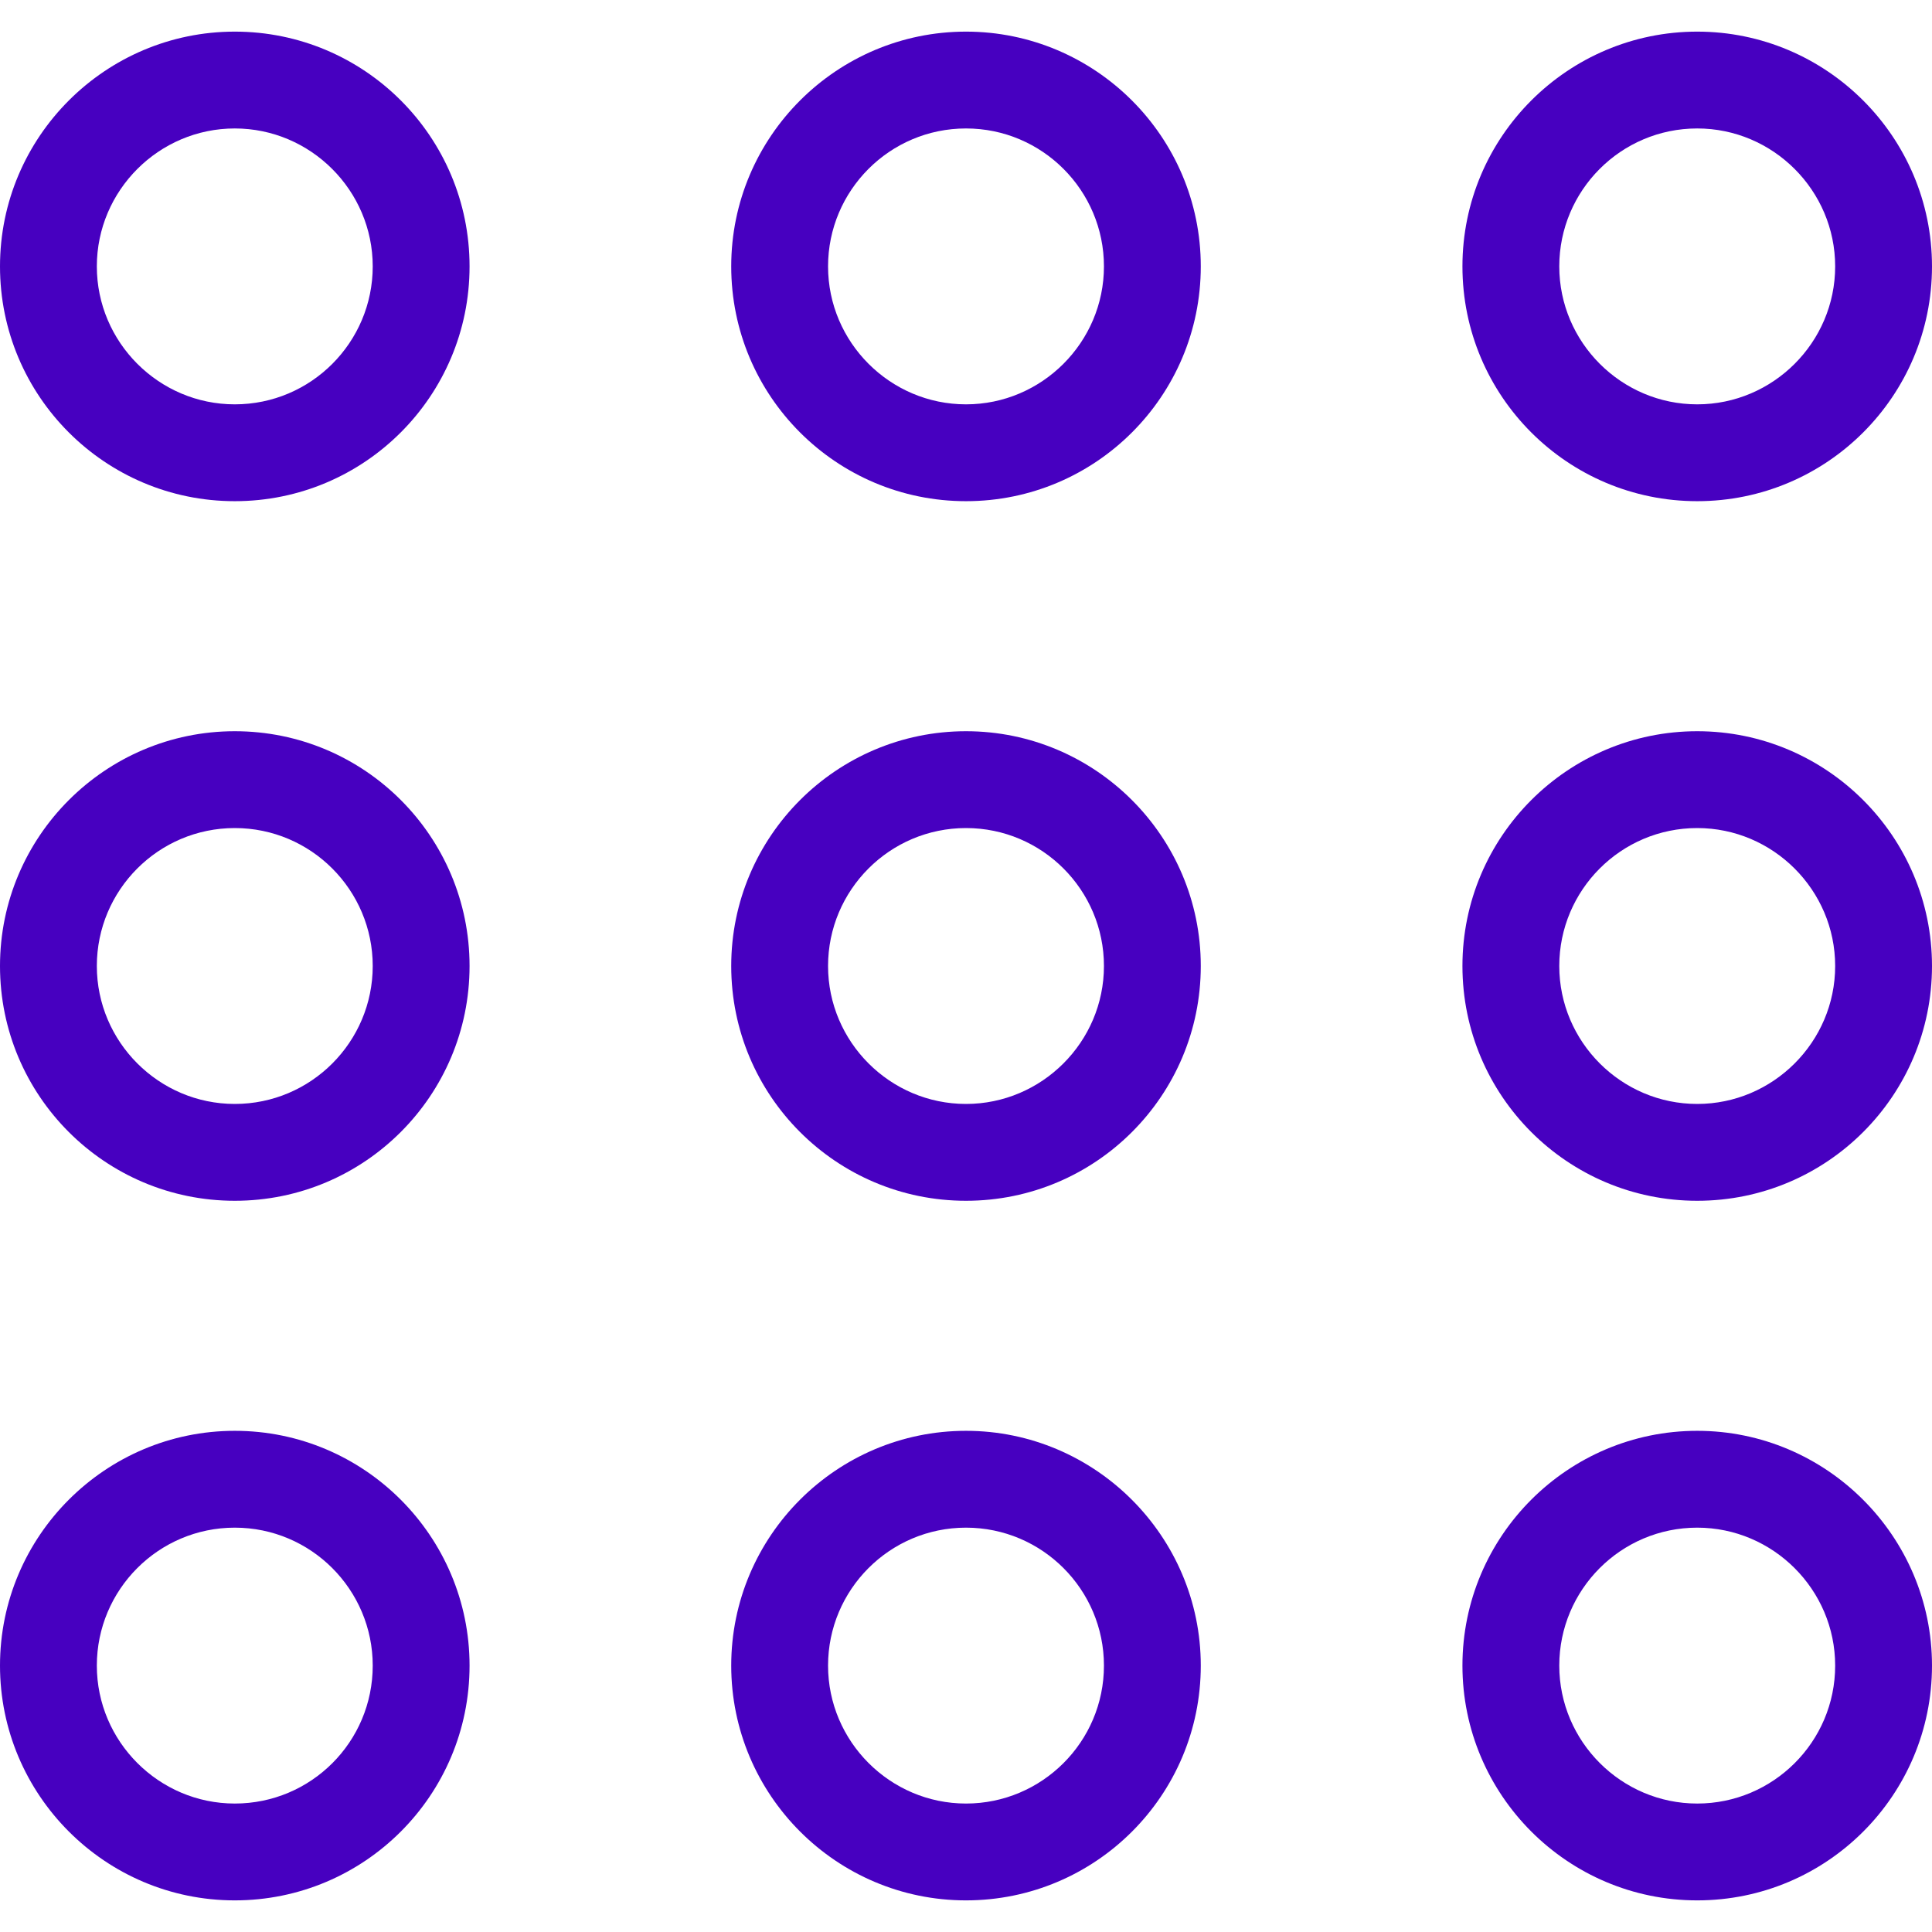 <?xml version="1.0"?>
<svg xmlns="http://www.w3.org/2000/svg" xmlns:xlink="http://www.w3.org/1999/xlink" version="1.1" id="Capa_1" x="0px" y="0px" viewBox="0 0 488.8 488.8" style="enable-background:new 0 0 488.8 488.8;" xml:space="preserve" width="512px" height="512px" class=""><g><g>
	<g>
		<path d="M244.4,8C211.7,8,185,34.6,185,67.4s26.6,59.4,59.4,59.4s59.4-26.6,59.4-59.4S277.1,8,244.4,8z M244.4,102.3    c-19.2,0-34.9-15.7-34.9-34.9s15.6-34.9,34.9-34.9s34.9,15.7,34.9,34.9S263.6,102.3,244.4,102.3z" data-original="#000000" class="active-path" data-old_color="#000000" fill="#4700C0"/>
		<path d="M429.4,8C396.7,8,370,34.6,370,67.4s26.6,59.4,59.4,59.4s59.4-26.6,59.4-59.4S462.1,8,429.4,8z M429.4,102.3    c-19.2,0-34.9-15.7-34.9-34.9s15.6-34.9,34.9-34.9c19.2,0,34.9,15.7,34.9,34.9S448.6,102.3,429.4,102.3z" data-original="#000000" class="active-path" data-old_color="#000000" fill="#4700C0"/>
		<path d="M59.4,8C26.7,8,0,34.6,0,67.4s26.6,59.4,59.4,59.4s59.4-26.6,59.4-59.4S92.2,8,59.4,8z M59.4,102.3    c-19.2,0-34.9-15.7-34.9-34.9s15.7-34.9,34.9-34.9s34.9,15.7,34.9,34.9S78.7,102.3,59.4,102.3z" data-original="#000000" class="active-path" data-old_color="#000000" fill="#4700C0"/>
		<path d="M244.4,185c-32.7,0-59.4,26.6-59.4,59.4s26.6,59.4,59.4,59.4s59.4-26.6,59.4-59.4S277.1,185,244.4,185z M244.4,279.3    c-19.2,0-34.9-15.7-34.9-34.9s15.6-34.9,34.9-34.9s34.9,15.7,34.9,34.9S263.6,279.3,244.4,279.3z" data-original="#000000" class="active-path" data-old_color="#000000" fill="#4700C0"/>
		<path d="M429.4,185c-32.7,0-59.4,26.6-59.4,59.4s26.6,59.4,59.4,59.4s59.4-26.6,59.4-59.4S462.1,185,429.4,185z M429.4,279.3    c-19.2,0-34.9-15.7-34.9-34.9s15.6-34.9,34.9-34.9c19.2,0,34.9,15.7,34.9,34.9S448.6,279.3,429.4,279.3z" data-original="#000000" class="active-path" data-old_color="#000000" fill="#4700C0"/>
		<path d="M59.4,185C26.7,185,0,211.6,0,244.4s26.6,59.4,59.4,59.4s59.4-26.6,59.4-59.4S92.2,185,59.4,185z M59.4,279.3    c-19.2,0-34.9-15.7-34.9-34.9s15.6-34.9,34.9-34.9s34.9,15.7,34.9,34.9S78.7,279.3,59.4,279.3z" data-original="#000000" class="active-path" data-old_color="#000000" fill="#4700C0"/>
		<path d="M244.4,362c-32.7,0-59.4,26.6-59.4,59.4c0,32.7,26.6,59.4,59.4,59.4s59.4-26.6,59.4-59.4C303.8,388.7,277.1,362,244.4,362    z M244.4,456.3c-19.2,0-34.9-15.7-34.9-34.9c0-19.2,15.6-34.9,34.9-34.9s34.9,15.7,34.9,34.9C279.3,440.7,263.6,456.3,244.4,456.3    z" data-original="#000000" class="active-path" data-old_color="#000000" fill="#4700C0"/>
		<path d="M429.4,362c-32.7,0-59.4,26.6-59.4,59.4c0,32.7,26.6,59.4,59.4,59.4s59.4-26.6,59.4-59.4C488.8,388.7,462.1,362,429.4,362    z M429.4,456.3c-19.2,0-34.9-15.7-34.9-34.9c0-19.2,15.6-34.9,34.9-34.9c19.2,0,34.9,15.7,34.9,34.9    C464.3,440.7,448.6,456.3,429.4,456.3z" data-original="#000000" class="active-path" data-old_color="#000000" fill="#4700C0"/>
		<path d="M59.4,362C26.7,362,0,388.6,0,421.4c0,32.7,26.6,59.4,59.4,59.4s59.4-26.6,59.4-59.4C118.8,388.7,92.2,362,59.4,362z     M59.4,456.3c-19.2,0-34.9-15.7-34.9-34.9c0-19.2,15.6-34.9,34.9-34.9s34.9,15.7,34.9,34.9C94.3,440.7,78.7,456.3,59.4,456.3z" data-original="#000000" class="active-path" data-old_color="#000000" fill="#4700C0"/>
	</g>
</g></g> </svg>
